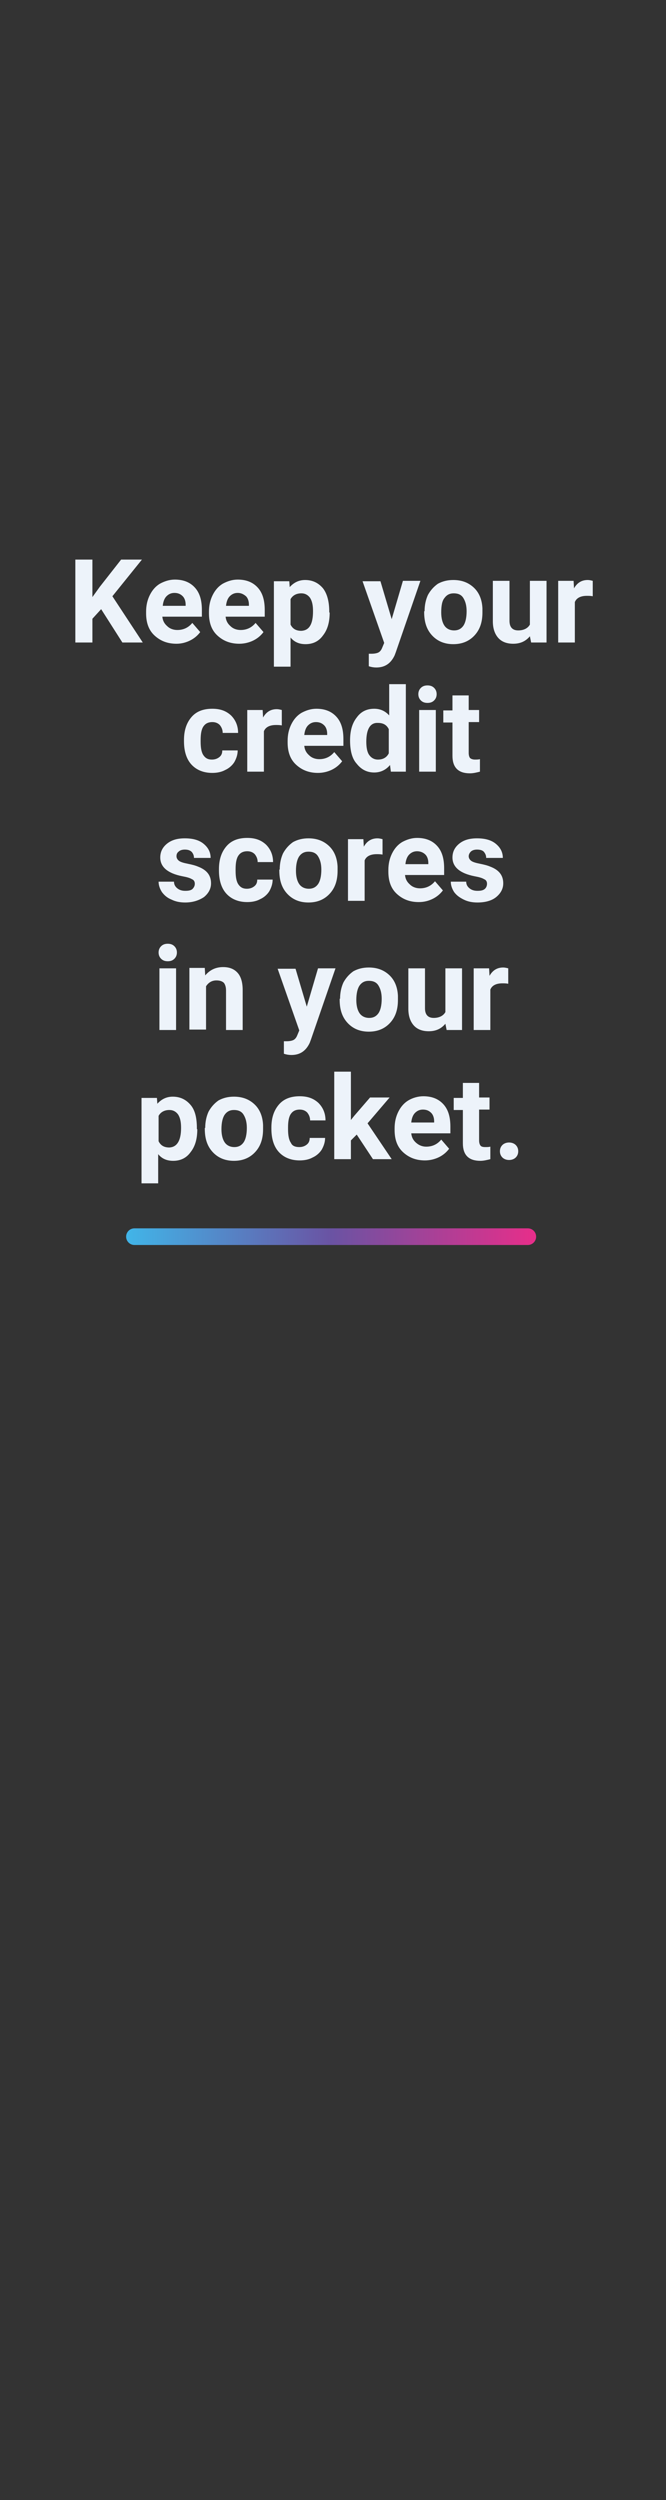 <?xml version="1.0" encoding="utf-8"?>
<!-- Generator: Adobe Illustrator 26.0.3, SVG Export Plug-In . SVG Version: 6.00 Build 0)  -->
<svg version="1.1" id="Layer_1" xmlns="http://www.w3.org/2000/svg" xmlns:xlink="http://www.w3.org/1999/xlink" x="0px" y="0px"
	 viewBox="0 0 160 600" style="enable-background:new 0 0 160 600;" xml:space="preserve">
<rect x="0" y="0" width="160" height="600" fill="#333333" stroke="none"/>
<style type="text/css">
	.st0{fill:#EDF3FA;}
	
		.st1{fill:none;stroke:url(#underline_00000162348268958923711240000013557044465000147125_);stroke-width:4;stroke-linecap:round;stroke-miterlimit:10;}
</style>
<g>
	<path class="st0" d="M24.3,146.2l-2.1,2.3v5.7h-4.1v-19.9h4.1v9l1.8-2.5l5.1-6.5h5l-7.1,8.8l7.3,11.1h-4.9L24.3,146.2z"/>
	<path class="st0" d="M42.4,154.5c-2.2,0-3.9-0.7-5.3-2c-1.4-1.3-2-3.1-2-5.3v-0.4c0-1.5,0.3-2.8,0.9-4c0.6-1.2,1.4-2.1,2.4-2.7
		c1.1-0.6,2.3-1,3.6-1c2,0,3.6,0.6,4.8,1.9c1.2,1.3,1.7,3.1,1.7,5.4v1.6H39c0.1,1,0.5,1.7,1.2,2.3c0.6,0.6,1.5,0.9,2.4,0.9
		c1.5,0,2.7-0.6,3.6-1.7l1.9,2.2c-0.6,0.8-1.4,1.5-2.4,2S43.6,154.5,42.4,154.5z M41.9,142.3c-0.8,0-1.4,0.3-1.9,0.8
		c-0.5,0.5-0.8,1.3-0.9,2.3h5.5v-0.3c0-0.9-0.3-1.6-0.7-2C43.4,142.6,42.8,142.3,41.9,142.3z"/>
	<path class="st0" d="M57.5,154.5c-2.2,0-3.9-0.7-5.3-2c-1.4-1.3-2-3.1-2-5.3v-0.4c0-1.5,0.3-2.8,0.9-4c0.6-1.2,1.4-2.1,2.4-2.7
		c1.1-0.6,2.3-1,3.6-1c2,0,3.6,0.6,4.8,1.9c1.2,1.3,1.7,3.1,1.7,5.4v1.6h-9.4c0.1,1,0.5,1.7,1.2,2.3c0.6,0.6,1.5,0.9,2.4,0.9
		c1.5,0,2.7-0.6,3.6-1.7l1.9,2.2c-0.6,0.8-1.4,1.5-2.4,2S58.7,154.5,57.5,154.5z M57.1,142.3c-0.8,0-1.4,0.3-1.9,0.8
		c-0.5,0.5-0.8,1.3-0.9,2.3h5.5v-0.3c0-0.9-0.3-1.6-0.7-2C58.5,142.6,57.9,142.3,57.1,142.3z"/>
	<path class="st0" d="M79.2,147c0,2.3-0.5,4.1-1.6,5.5c-1,1.4-2.4,2.1-4.2,2.1c-1.5,0-2.7-0.5-3.6-1.6v7h-4v-20.5h3.7l0.1,1.4
		c1-1.1,2.2-1.7,3.7-1.7c1.8,0,3.2,0.7,4.3,2c1,1.3,1.5,3.2,1.5,5.6V147z M75.2,146.7c0-1.4-0.2-2.4-0.7-3.2
		c-0.5-0.7-1.2-1.1-2.1-1.1c-1.2,0-2.1,0.5-2.6,1.4v6.1c0.5,1,1.3,1.5,2.6,1.5C74.3,151.3,75.2,149.8,75.2,146.7z"/>
	<path class="st0" d="M94.1,148.6l2.7-9.2h4.2l-5.9,17.1l-0.3,0.8c-0.9,1.9-2.3,2.9-4.4,2.9c-0.6,0-1.2-0.1-1.8-0.3v-3l0.6,0
		c0.7,0,1.3-0.1,1.7-0.3c0.4-0.2,0.7-0.6,0.9-1.1l0.5-1.2l-5.2-14.8h4.3L94.1,148.6z"/>
	<path class="st0" d="M102,146.7c0-1.5,0.3-2.8,0.8-3.9c0.6-1.1,1.4-2,2.4-2.7c1.1-0.6,2.3-0.9,3.7-0.9c2,0,3.6,0.6,4.9,1.8
		c1.3,1.2,2,2.9,2.1,5l0,1c0,2.3-0.6,4.1-1.9,5.5c-1.3,1.4-3,2.1-5.1,2.1s-3.8-0.7-5.1-2.1s-1.9-3.2-1.9-5.6V146.7z M106,147
		c0,1.4,0.3,2.5,0.8,3.2c0.5,0.7,1.3,1.1,2.3,1.1c1,0,1.7-0.4,2.2-1.1c0.5-0.7,0.8-1.9,0.8-3.5c0-1.4-0.3-2.4-0.8-3.2
		c-0.5-0.8-1.3-1.1-2.3-1.1c-1,0-1.7,0.4-2.2,1.1C106.2,144.2,106,145.4,106,147z"/>
	<path class="st0" d="M127.3,152.7c-1,1.2-2.3,1.8-4,1.8c-1.6,0-2.8-0.5-3.6-1.4c-0.8-0.9-1.3-2.2-1.3-4v-9.7h4v9.6
		c0,1.5,0.7,2.3,2.1,2.3c1.3,0,2.3-0.5,2.8-1.4v-10.5h4v14.8h-3.7L127.3,152.7z"/>
	<path class="st0" d="M142.4,143.1c-0.5-0.1-1-0.1-1.4-0.1c-1.5,0-2.5,0.5-2.9,1.5v9.7h-4v-14.8h3.7l0.1,1.8c0.8-1.4,1.9-2,3.3-2
		c0.4,0,0.8,0.1,1.2,0.2L142.4,143.1z"/>
	<path class="st0" d="M50.9,182.3c0.7,0,1.3-0.2,1.8-0.6c0.5-0.4,0.7-0.9,0.7-1.6h3.7c0,1-0.3,1.9-0.8,2.8c-0.5,0.8-1.3,1.5-2.2,1.9
		c-0.9,0.5-2,0.7-3.1,0.7c-2.1,0-3.8-0.7-5-2c-1.2-1.3-1.8-3.2-1.8-5.6v-0.3c0-2.3,0.6-4.1,1.8-5.5c1.2-1.4,2.9-2,5-2
		c1.9,0,3.3,0.5,4.5,1.6c1.1,1.1,1.7,2.5,1.7,4.2h-3.7c0-0.8-0.3-1.4-0.7-1.9c-0.5-0.5-1.1-0.7-1.8-0.7c-0.9,0-1.6,0.3-2.1,1
		c-0.5,0.7-0.7,1.8-0.7,3.3v0.4c0,1.5,0.2,2.6,0.7,3.3S50,182.3,50.9,182.3z"/>
	<path class="st0" d="M67.7,174.1c-0.5-0.1-1-0.1-1.4-0.1c-1.5,0-2.5,0.5-2.9,1.5v9.7h-4v-14.8h3.7l0.1,1.8c0.8-1.4,1.9-2,3.3-2
		c0.4,0,0.8,0.1,1.2,0.2L67.7,174.1z"/>
	<path class="st0" d="M76.4,185.5c-2.2,0-3.9-0.7-5.3-2c-1.4-1.3-2-3.1-2-5.3v-0.4c0-1.5,0.3-2.8,0.9-4c0.6-1.2,1.4-2.1,2.4-2.7
		c1.1-0.6,2.3-1,3.6-1c2,0,3.6,0.6,4.8,1.9c1.2,1.3,1.7,3.1,1.7,5.4v1.6h-9.4c0.1,1,0.5,1.7,1.2,2.3c0.6,0.6,1.5,0.9,2.4,0.9
		c1.5,0,2.7-0.6,3.6-1.7l1.9,2.2c-0.6,0.8-1.4,1.5-2.4,2S77.6,185.5,76.4,185.5z M75.9,173.3c-0.8,0-1.4,0.3-1.9,0.8
		c-0.5,0.5-0.8,1.3-0.9,2.3h5.5v-0.3c0-0.9-0.3-1.6-0.7-2C77.4,173.6,76.8,173.3,75.9,173.3z"/>
	<path class="st0" d="M84.1,177.7c0-2.3,0.5-4.1,1.6-5.5c1-1.4,2.4-2.1,4.2-2.1c1.4,0,2.6,0.5,3.6,1.6v-7.5h4v21h-3.6l-0.2-1.6
		c-1,1.2-2.3,1.8-3.8,1.8c-1.7,0-3.1-0.7-4.2-2.1C84.6,182.1,84.1,180.2,84.1,177.7z M88,178c0,1.4,0.2,2.5,0.7,3.2
		c0.5,0.7,1.2,1.1,2.1,1.1c1.2,0,2.1-0.5,2.6-1.5v-5.8c-0.5-1-1.3-1.5-2.6-1.5C89,173.4,88,174.9,88,178z"/>
	<path class="st0" d="M100.5,166.6c0-0.6,0.2-1.1,0.6-1.5s0.9-0.6,1.6-0.6c0.7,0,1.2,0.2,1.6,0.6c0.4,0.4,0.6,0.9,0.6,1.5
		c0,0.6-0.2,1.1-0.6,1.5c-0.4,0.4-0.9,0.6-1.6,0.6c-0.7,0-1.2-0.2-1.6-0.6C100.7,167.7,100.5,167.2,100.5,166.6z M104.7,185.2h-4
		v-14.8h4V185.2z"/>
	<path class="st0" d="M112.6,166.8v3.6h2.5v2.9h-2.5v7.4c0,0.5,0.1,0.9,0.3,1.2c0.2,0.2,0.6,0.4,1.2,0.4c0.4,0,0.8,0,1.2-0.1v3
		c-0.8,0.2-1.6,0.4-2.4,0.4c-2.8,0-4.2-1.4-4.2-4.2v-8h-2.2v-2.9h2.2v-3.6H112.6z"/>
	<path class="st0" d="M46.8,212.1c0-0.5-0.2-0.9-0.7-1.1c-0.5-0.3-1.2-0.5-2.3-0.7c-3.5-0.7-5.3-2.2-5.3-4.5c0-1.3,0.5-2.4,1.6-3.3
		c1.1-0.9,2.5-1.3,4.3-1.3c1.9,0,3.4,0.4,4.5,1.3c1.1,0.9,1.7,2,1.7,3.4h-4c0-0.6-0.2-1-0.5-1.4c-0.4-0.4-0.9-0.6-1.7-0.6
		c-0.7,0-1.2,0.2-1.5,0.5c-0.4,0.3-0.5,0.7-0.5,1.1c0,0.4,0.2,0.8,0.6,1.1c0.4,0.3,1.1,0.5,2.1,0.7c1,0.2,1.8,0.4,2.5,0.7
		c2.1,0.8,3.1,2.1,3.1,4c0,1.3-0.6,2.4-1.7,3.3c-1.2,0.8-2.7,1.3-4.5,1.3c-1.2,0-2.3-0.2-3.3-0.7c-1-0.4-1.7-1-2.3-1.8
		c-0.5-0.8-0.8-1.6-0.8-2.5h3.7c0,0.7,0.3,1.2,0.8,1.6c0.5,0.4,1.1,0.6,1.9,0.6c0.8,0,1.3-0.1,1.7-0.4
		C46.6,213,46.8,212.6,46.8,212.1z"/>
	<path class="st0" d="M59.3,213.3c0.7,0,1.3-0.2,1.8-0.6c0.5-0.4,0.7-0.9,0.7-1.6h3.7c0,1-0.3,1.9-0.8,2.8c-0.5,0.8-1.3,1.5-2.2,1.9
		c-0.9,0.5-2,0.7-3.1,0.7c-2.1,0-3.8-0.7-5-2c-1.2-1.3-1.8-3.2-1.8-5.6v-0.3c0-2.3,0.6-4.1,1.8-5.5c1.2-1.4,2.9-2,5-2
		c1.9,0,3.3,0.5,4.5,1.6c1.1,1.1,1.7,2.5,1.7,4.2h-3.7c0-0.8-0.3-1.4-0.7-1.9c-0.5-0.5-1.1-0.7-1.8-0.7c-0.9,0-1.6,0.3-2.1,1
		c-0.5,0.7-0.7,1.8-0.7,3.3v0.4c0,1.5,0.2,2.6,0.7,3.3S58.4,213.3,59.3,213.3z"/>
	<path class="st0" d="M67.2,208.7c0-1.5,0.3-2.8,0.8-3.9c0.6-1.1,1.4-2,2.4-2.7c1.1-0.6,2.3-0.9,3.7-0.9c2,0,3.6,0.6,4.9,1.8
		c1.3,1.2,2,2.9,2.1,5l0,1c0,2.3-0.6,4.1-1.9,5.5c-1.3,1.4-3,2.1-5.1,2.1s-3.8-0.7-5.1-2.1s-1.9-3.2-1.9-5.6V208.7z M71.1,209
		c0,1.4,0.3,2.5,0.8,3.2c0.5,0.7,1.3,1.1,2.3,1.1c1,0,1.7-0.4,2.2-1.1c0.5-0.7,0.8-1.9,0.8-3.5c0-1.4-0.3-2.4-0.8-3.2
		c-0.5-0.8-1.3-1.1-2.3-1.1c-1,0-1.7,0.4-2.2,1.1C71.4,206.2,71.1,207.4,71.1,209z"/>
	<path class="st0" d="M91.9,205.1c-0.5-0.1-1-0.1-1.4-0.1c-1.5,0-2.5,0.5-2.9,1.5v9.7h-4v-14.8h3.7l0.1,1.8c0.8-1.4,1.9-2,3.3-2
		c0.4,0,0.8,0.1,1.2,0.2L91.9,205.1z"/>
	<path class="st0" d="M100.6,216.5c-2.2,0-3.9-0.7-5.3-2c-1.4-1.3-2-3.1-2-5.3v-0.4c0-1.5,0.3-2.8,0.9-4c0.6-1.2,1.4-2.1,2.4-2.7
		c1.1-0.6,2.3-1,3.6-1c2,0,3.6,0.6,4.8,1.9c1.2,1.3,1.7,3.1,1.7,5.4v1.6h-9.4c0.1,1,0.5,1.7,1.2,2.3c0.6,0.6,1.5,0.9,2.4,0.9
		c1.5,0,2.7-0.6,3.6-1.7l1.9,2.2c-0.6,0.8-1.4,1.5-2.4,2S101.9,216.5,100.6,216.5z M100.2,204.3c-0.8,0-1.4,0.3-1.9,0.8
		c-0.5,0.5-0.8,1.3-0.9,2.3h5.5v-0.3c0-0.9-0.3-1.6-0.7-2C101.7,204.6,101,204.3,100.2,204.3z"/>
	<path class="st0" d="M117,212.1c0-0.5-0.2-0.9-0.7-1.1c-0.5-0.3-1.2-0.5-2.3-0.7c-3.5-0.7-5.3-2.2-5.3-4.5c0-1.3,0.5-2.4,1.6-3.3
		c1.1-0.9,2.5-1.3,4.3-1.3c1.9,0,3.4,0.4,4.5,1.3c1.1,0.9,1.7,2,1.7,3.4h-4c0-0.6-0.2-1-0.5-1.4s-0.9-0.6-1.7-0.6
		c-0.7,0-1.2,0.2-1.5,0.5s-0.5,0.7-0.5,1.1c0,0.4,0.2,0.8,0.6,1.1c0.4,0.3,1.1,0.5,2.1,0.7c1,0.2,1.8,0.4,2.5,0.7
		c2.1,0.8,3.1,2.1,3.1,4c0,1.3-0.6,2.4-1.7,3.3s-2.7,1.3-4.5,1.3c-1.2,0-2.3-0.2-3.3-0.7s-1.7-1-2.3-1.8c-0.5-0.8-0.8-1.6-0.8-2.5
		h3.7c0,0.7,0.3,1.2,0.8,1.6c0.5,0.4,1.1,0.6,1.9,0.6c0.8,0,1.3-0.1,1.7-0.4S117,212.6,117,212.1z"/>
	<path class="st0" d="M38.1,228.6c0-0.6,0.2-1.1,0.6-1.5s0.9-0.6,1.6-0.6c0.7,0,1.2,0.2,1.6,0.6c0.4,0.4,0.6,0.9,0.6,1.5
		c0,0.6-0.2,1.1-0.6,1.5c-0.4,0.4-0.9,0.6-1.6,0.6c-0.7,0-1.2-0.2-1.6-0.6C38.3,229.7,38.1,229.2,38.1,228.6z M42.3,247.2h-4v-14.8
		h4V247.2z"/>
	<path class="st0" d="M49.2,232.4l0.1,1.7c1.1-1.3,2.5-2,4.3-2c1.6,0,2.7,0.5,3.5,1.4s1.2,2.3,1.2,4.1v9.6h-4v-9.5
		c0-0.8-0.2-1.4-0.5-1.8c-0.4-0.4-1-0.6-1.8-0.6c-1.1,0-1.9,0.5-2.5,1.4v10.4h-4v-14.8H49.2z"/>
	<path class="st0" d="M73.7,241.6l2.7-9.2h4.2l-5.9,17.1l-0.3,0.8c-0.9,1.9-2.3,2.9-4.4,2.9c-0.6,0-1.2-0.1-1.8-0.3v-3l0.6,0
		c0.7,0,1.3-0.1,1.7-0.3s0.7-0.6,0.9-1.1l0.5-1.2l-5.2-14.8H71L73.7,241.6z"/>
	<path class="st0" d="M81.7,239.7c0-1.5,0.3-2.8,0.8-3.9c0.6-1.1,1.4-2,2.4-2.7c1.1-0.6,2.3-0.9,3.7-0.9c2,0,3.6,0.6,4.9,1.8
		c1.3,1.2,2,2.9,2.1,5l0,1c0,2.3-0.6,4.1-1.9,5.5c-1.3,1.4-3,2.1-5.1,2.1s-3.8-0.7-5.1-2.1s-1.9-3.2-1.9-5.6V239.7z M85.6,240
		c0,1.4,0.3,2.5,0.8,3.2c0.5,0.7,1.3,1.1,2.3,1.1c1,0,1.7-0.4,2.2-1.1c0.5-0.7,0.8-1.9,0.8-3.5c0-1.4-0.3-2.4-0.8-3.2
		c-0.5-0.8-1.3-1.1-2.3-1.1c-1,0-1.7,0.4-2.2,1.1C85.9,237.2,85.6,238.4,85.6,240z"/>
	<path class="st0" d="M107,245.7c-1,1.2-2.3,1.8-4,1.8c-1.6,0-2.8-0.5-3.6-1.4s-1.3-2.2-1.3-4v-9.7h4v9.6c0,1.5,0.7,2.3,2.1,2.3
		c1.3,0,2.3-0.5,2.8-1.4v-10.5h4v14.8h-3.7L107,245.7z"/>
	<path class="st0" d="M122.1,236.1c-0.5-0.1-1-0.1-1.4-0.1c-1.5,0-2.5,0.5-2.9,1.5v9.7h-4v-14.8h3.7l0.1,1.8c0.8-1.4,1.9-2,3.3-2
		c0.4,0,0.8,0.1,1.2,0.2L122.1,236.1z"/>
	<path class="st0" d="M47.4,271c0,2.3-0.5,4.1-1.6,5.5c-1,1.4-2.4,2.1-4.2,2.1c-1.5,0-2.7-0.5-3.6-1.6v7h-4v-20.5h3.7l0.1,1.4
		c1-1.1,2.2-1.7,3.7-1.7c1.8,0,3.2,0.7,4.3,2s1.5,3.2,1.5,5.6V271z M43.5,270.7c0-1.4-0.2-2.4-0.7-3.2c-0.5-0.7-1.2-1.1-2.1-1.1
		c-1.2,0-2.1,0.5-2.6,1.4v6.1c0.5,1,1.3,1.5,2.6,1.5C42.5,275.3,43.5,273.8,43.5,270.7z"/>
	<path class="st0" d="M49.3,270.7c0-1.5,0.3-2.8,0.8-3.9c0.6-1.1,1.4-2,2.4-2.7c1.1-0.6,2.3-0.9,3.7-0.9c2,0,3.6,0.6,4.9,1.8
		c1.3,1.2,2,2.9,2.1,5l0,1c0,2.3-0.6,4.1-1.9,5.5c-1.3,1.4-3,2.1-5.1,2.1s-3.8-0.7-5.1-2.1s-1.9-3.2-1.9-5.6V270.7z M53.2,271
		c0,1.4,0.3,2.5,0.8,3.2c0.5,0.7,1.3,1.1,2.3,1.1c1,0,1.7-0.4,2.2-1.1c0.5-0.7,0.8-1.9,0.8-3.5c0-1.4-0.3-2.4-0.8-3.2
		c-0.5-0.8-1.3-1.1-2.3-1.1c-1,0-1.7,0.4-2.2,1.1C53.5,268.2,53.2,269.4,53.2,271z"/>
	<path class="st0" d="M71.9,275.3c0.7,0,1.3-0.2,1.8-0.6c0.5-0.4,0.7-0.9,0.7-1.6h3.7c0,1-0.3,1.9-0.8,2.8c-0.5,0.8-1.3,1.5-2.2,1.9
		c-0.9,0.5-2,0.7-3.1,0.7c-2.1,0-3.8-0.7-5-2c-1.2-1.3-1.8-3.2-1.8-5.6v-0.3c0-2.3,0.6-4.1,1.8-5.5c1.2-1.4,2.9-2,5-2
		c1.9,0,3.3,0.5,4.5,1.6c1.1,1.1,1.7,2.5,1.7,4.2h-3.7c0-0.8-0.3-1.4-0.7-1.9c-0.5-0.5-1.1-0.7-1.8-0.7c-0.9,0-1.6,0.3-2.1,1
		c-0.5,0.7-0.7,1.8-0.7,3.3v0.4c0,1.5,0.2,2.6,0.7,3.3C70.2,275,70.9,275.3,71.9,275.3z"/>
	<path class="st0" d="M85.7,272.3l-1.4,1.4v4.5h-4v-21h4v11.6l0.8-1l3.8-4.4h4.7l-5.3,6.2l5.8,8.6h-4.5L85.7,272.3z"/>
	<path class="st0" d="M102.1,278.5c-2.2,0-3.9-0.7-5.3-2c-1.4-1.3-2-3.1-2-5.3v-0.4c0-1.5,0.3-2.8,0.9-4s1.4-2.1,2.4-2.7
		s2.3-1,3.6-1c2,0,3.6,0.6,4.8,1.9s1.7,3.1,1.7,5.4v1.6h-9.4c0.1,1,0.5,1.7,1.2,2.3s1.5,0.9,2.4,0.9c1.5,0,2.7-0.6,3.6-1.7l1.9,2.2
		c-0.6,0.8-1.4,1.5-2.4,2S103.3,278.5,102.1,278.5z M101.6,266.3c-0.8,0-1.4,0.3-1.9,0.8c-0.5,0.5-0.8,1.3-0.9,2.3h5.5v-0.3
		c0-0.9-0.3-1.6-0.7-2C103.1,266.6,102.5,266.3,101.6,266.3z"/>
	<path class="st0" d="M115.1,259.8v3.6h2.5v2.9h-2.5v7.4c0,0.5,0.1,0.9,0.3,1.2s0.6,0.4,1.2,0.4c0.4,0,0.8,0,1.2-0.1v3
		c-0.8,0.2-1.6,0.4-2.4,0.4c-2.8,0-4.2-1.4-4.2-4.2v-8H109v-2.9h2.2v-3.6H115.1z"/>
	<path class="st0" d="M120.1,276.3c0-0.6,0.2-1.1,0.6-1.5s1-0.6,1.6-0.6c0.6,0,1.2,0.2,1.6,0.6s0.6,0.9,0.6,1.5
		c0,0.6-0.2,1.1-0.6,1.5s-1,0.6-1.6,0.6c-0.6,0-1.2-0.2-1.6-0.6S120.1,276.9,120.1,276.3z"/>
</g>
<linearGradient id="underline_00000142159497324231473030000018265785415597036727_" gradientUnits="userSpaceOnUse" x1="30.337" y1="296.803" x2="128.769" y2="296.803">
	<stop  offset="0" style="stop-color:#41B5E8"/>
	<stop  offset="0.5" style="stop-color:#6A53A3"/>
	<stop  offset="1" style="stop-color:#E72E8A"/>
</linearGradient>
<line id="underline_00000180332011390167824680000009100605743039526075_" style="fill:none;stroke:url(#underline_00000142159497324231473030000018265785415597036727_);stroke-width:4;stroke-linecap:round;stroke-miterlimit:10;" x1="32.3" y1="296.8" x2="126.8" y2="296.8"/>
</svg>
